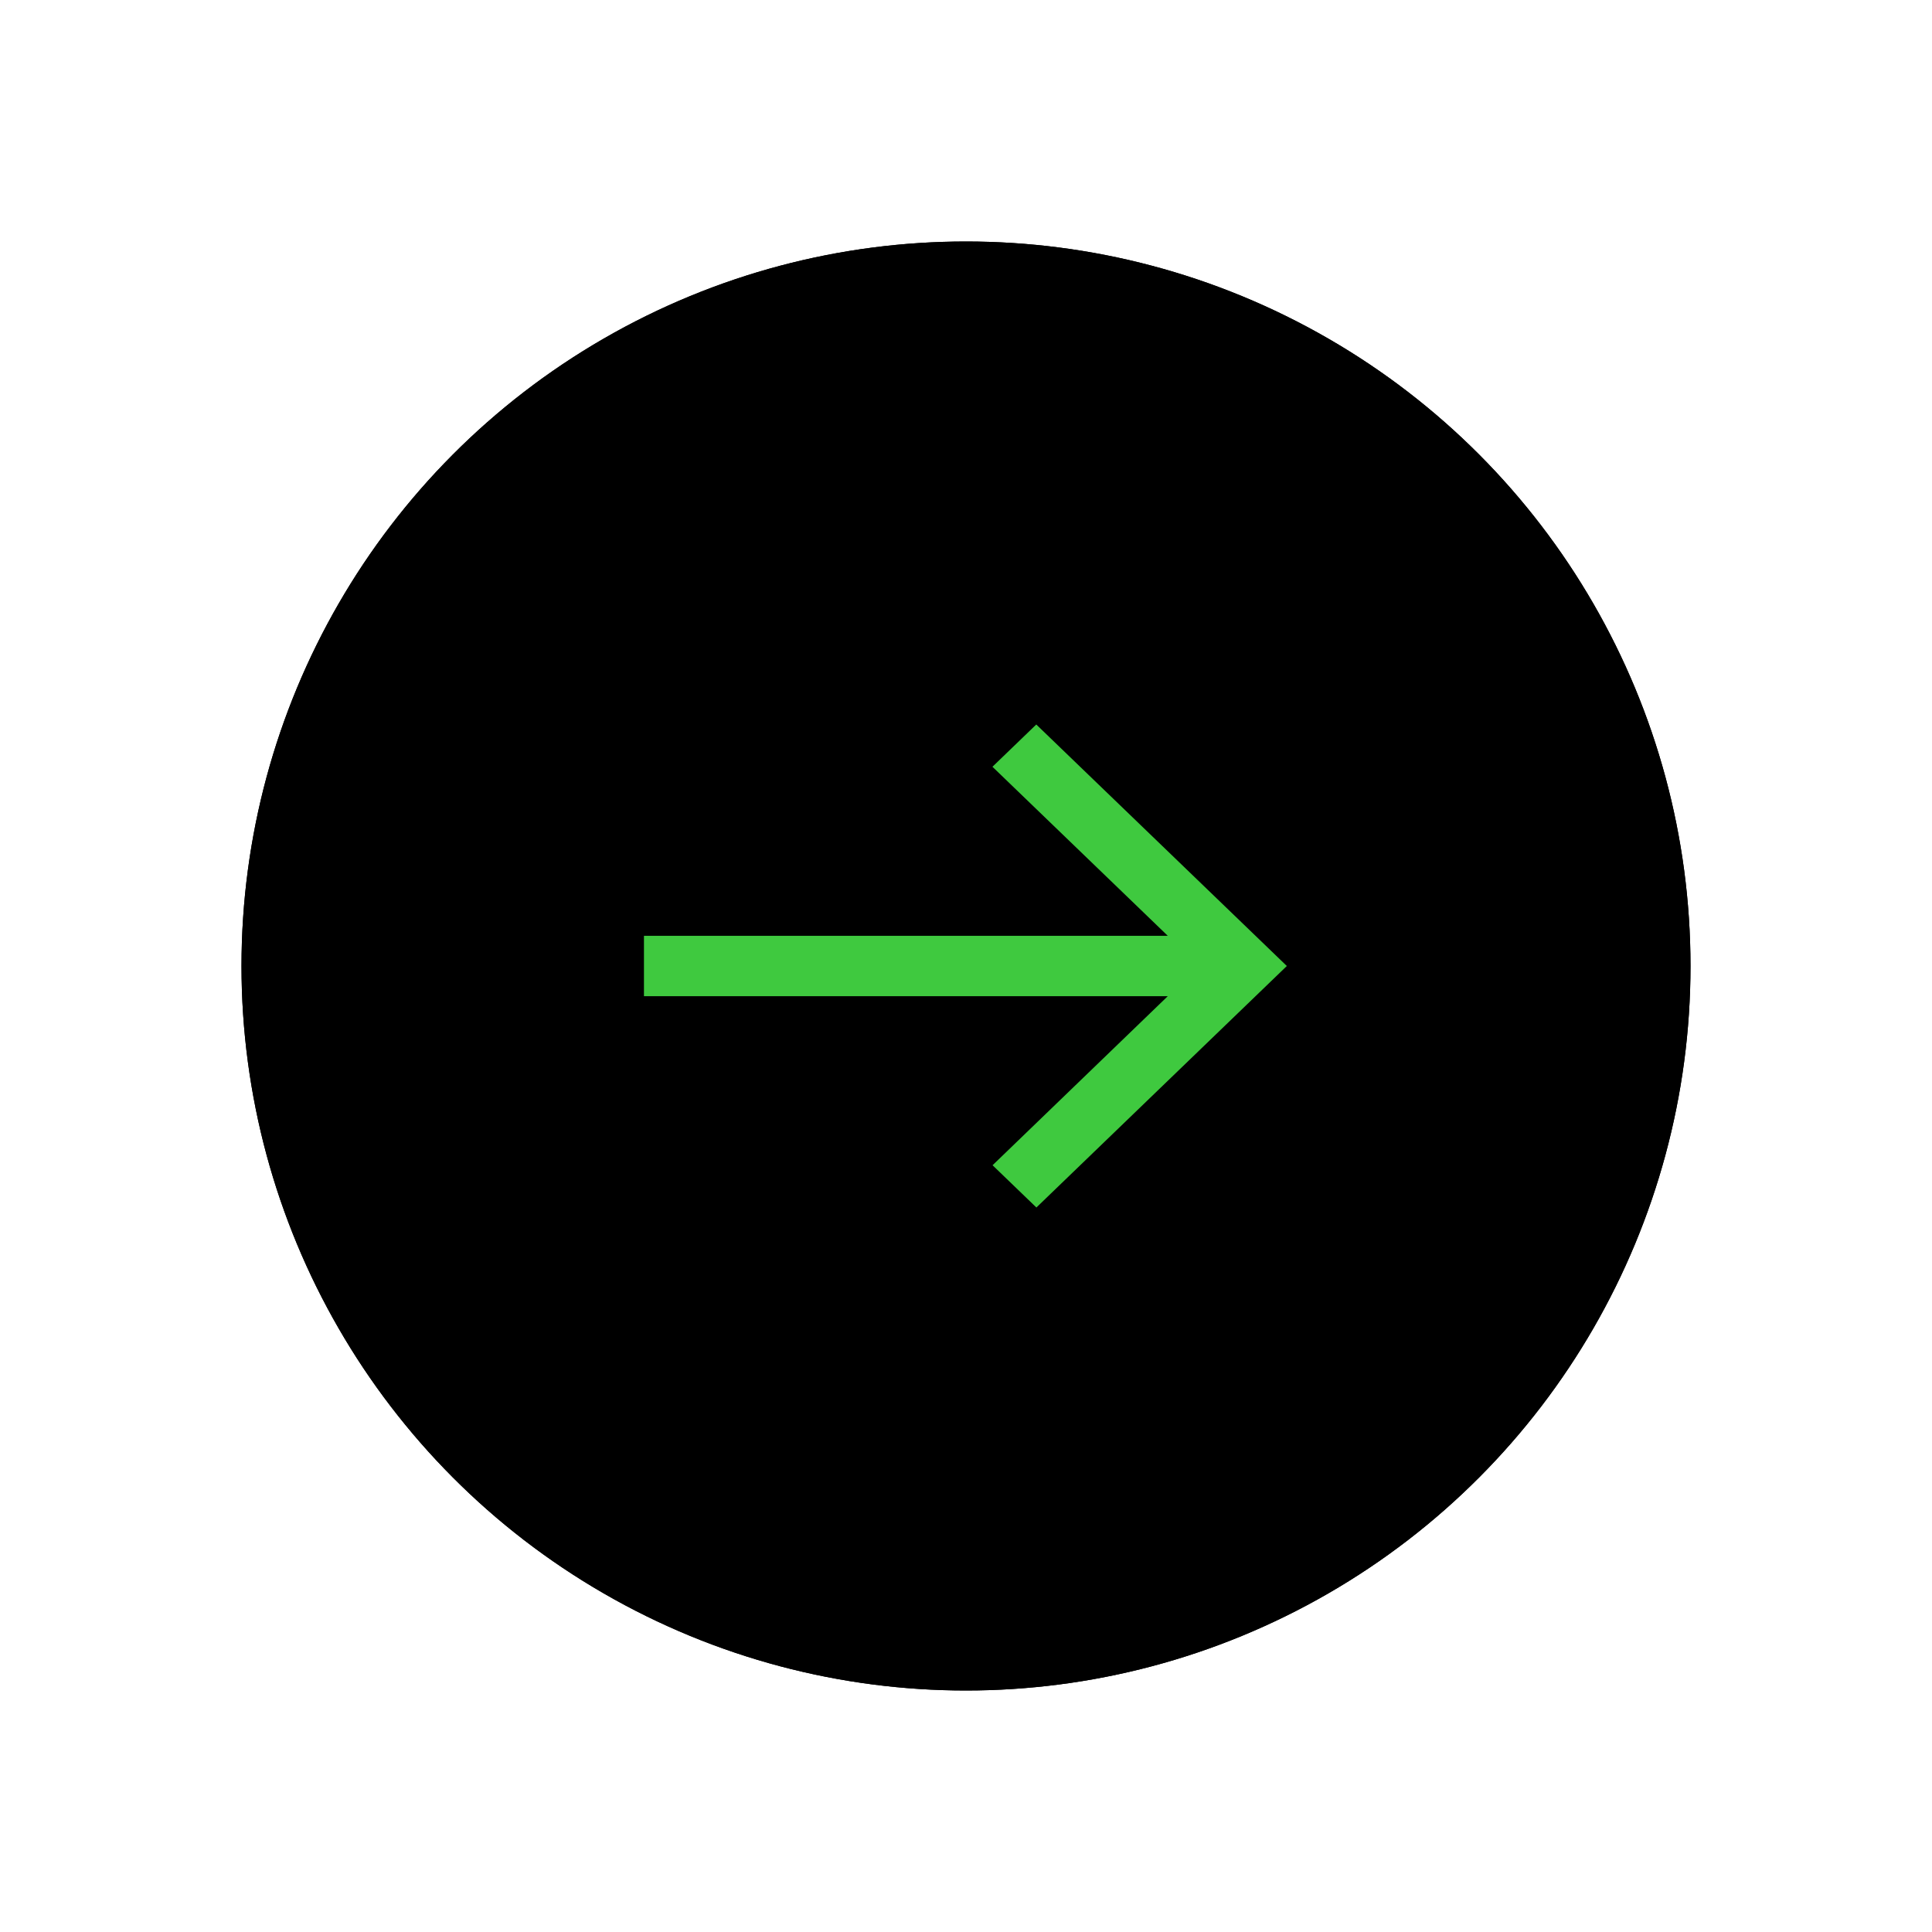 <svg width="16" height="16" xmlns="http://www.w3.org/2000/svg" xmlns:xlink="http://www.w3.org/1999/xlink"><defs><circle id="b" cx="6" cy="6" r="6"/><filter x="-25%" y="-25%" width="150%" height="150%" filterUnits="objectBoundingBox" id="a"><feOffset in="SourceAlpha" result="shadowOffsetOuter1"/><feGaussianBlur stdDeviation="1" in="shadowOffsetOuter1" result="shadowBlurOuter1"/><feColorMatrix values="0 0 0 0 0.384 0 0 0 0 0.878 0 0 0 0 0.851 0 0 0 0.811 0" in="shadowBlurOuter1"/></filter></defs><g fill="hsl(216, 53%, 20%)" fill-rule="evenodd"><g transform="translate(2 2)"><use fill="hsl(216, 53%, 20%)" filter="url(#a)" xlink:href="#b"/><use fill="hsl(216, 53%, 20%)" xlink:href="#b"/></g><path d="M8.582 6l-.363.35 1.452 1.4H5.333v.5h4.338L8.22 9.65l.363.35 2.074-2z" fill="#3fc93f"/></g></svg>